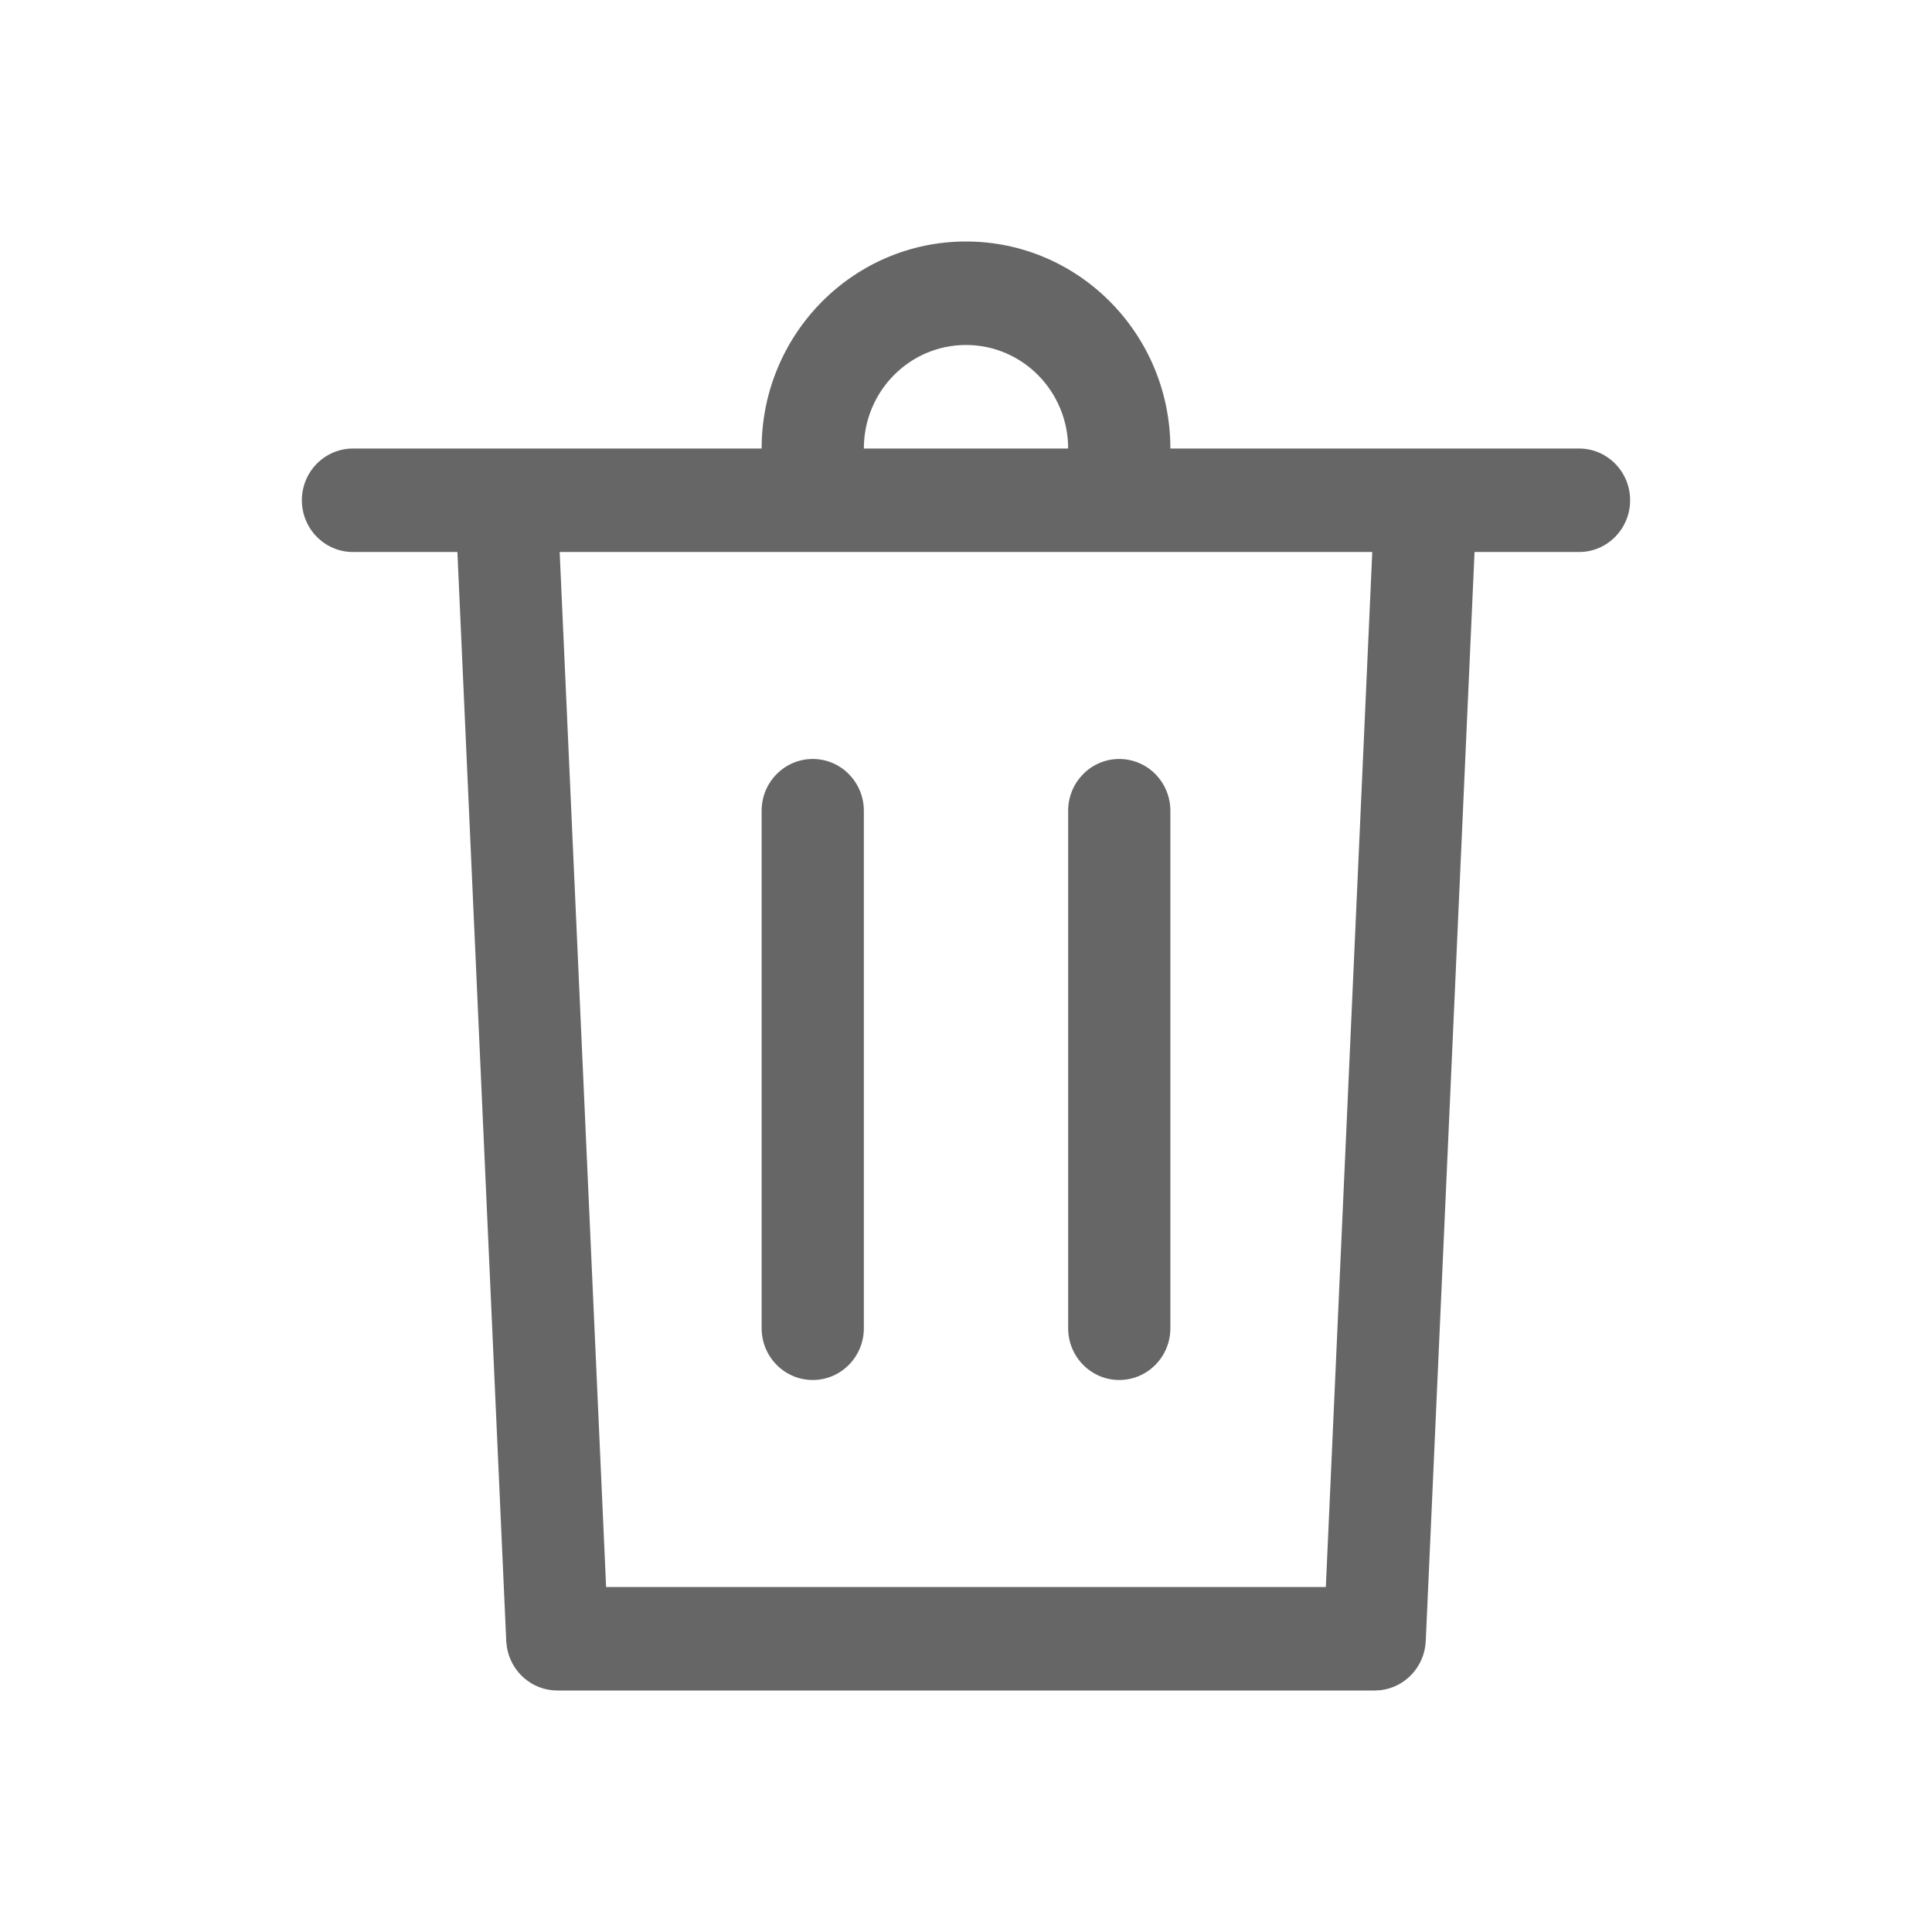 <!--?xml version="1.0" encoding="UTF-8"?-->
<svg width="32px" height="32px" viewBox="0 0 32 32" version="1.1" xmlns="http://www.w3.org/2000/svg" xmlns:xlink="http://www.w3.org/1999/xlink">
    <title>149.删除</title>
    <g id="149.删除" stroke="none" stroke-width="1" fill="none" fill-rule="evenodd">
        <g id="删除" transform="translate(5, 4)" fill="#000000" fill-rule="nonzero">
            <path d="M11,0 C12.869,0 14.385,1.535 14.385,3.429 L21.154,3.429 C21.621,3.429 22,3.812 22,4.286 C22,4.759 21.621,5.143 21.154,5.143 L19.423,5.143 L18.615,23.182 C18.595,23.607 18.273,23.948 17.865,23.995 L17.769,24 L4.231,24 C3.811,24 3.46,23.689 3.395,23.278 L3.385,23.182 L2.576,5.143 L0.846,5.143 C0.379,5.143 0,4.759 0,4.286 C0,3.812 0.379,3.429 0.846,3.429 L7.615,3.429 C7.615,1.535 9.131,0 11,0 Z M17.729,5.143 L4.27,5.143 L5.039,22.286 L16.96,22.286 L17.729,5.143 Z M8.462,8.571 C8.929,8.571 9.308,8.955 9.308,9.429 L9.308,18 C9.308,18.473 8.929,18.857 8.462,18.857 C7.994,18.857 7.615,18.473 7.615,18 L7.615,9.429 C7.615,8.955 7.994,8.571 8.462,8.571 Z M13.538,8.571 C14.006,8.571 14.385,8.955 14.385,9.429 L14.385,18 C14.385,18.473 14.006,18.857 13.538,18.857 C13.071,18.857 12.692,18.473 12.692,18 L12.692,9.429 C12.692,8.955 13.071,8.571 13.538,8.571 Z M11,1.714 C10.065,1.714 9.308,2.482 9.308,3.429 L12.692,3.429 C12.692,2.482 11.935,1.714 11,1.714 Z" id="形状" fill="#666666"></path>
        </g>
    </g>
</svg>